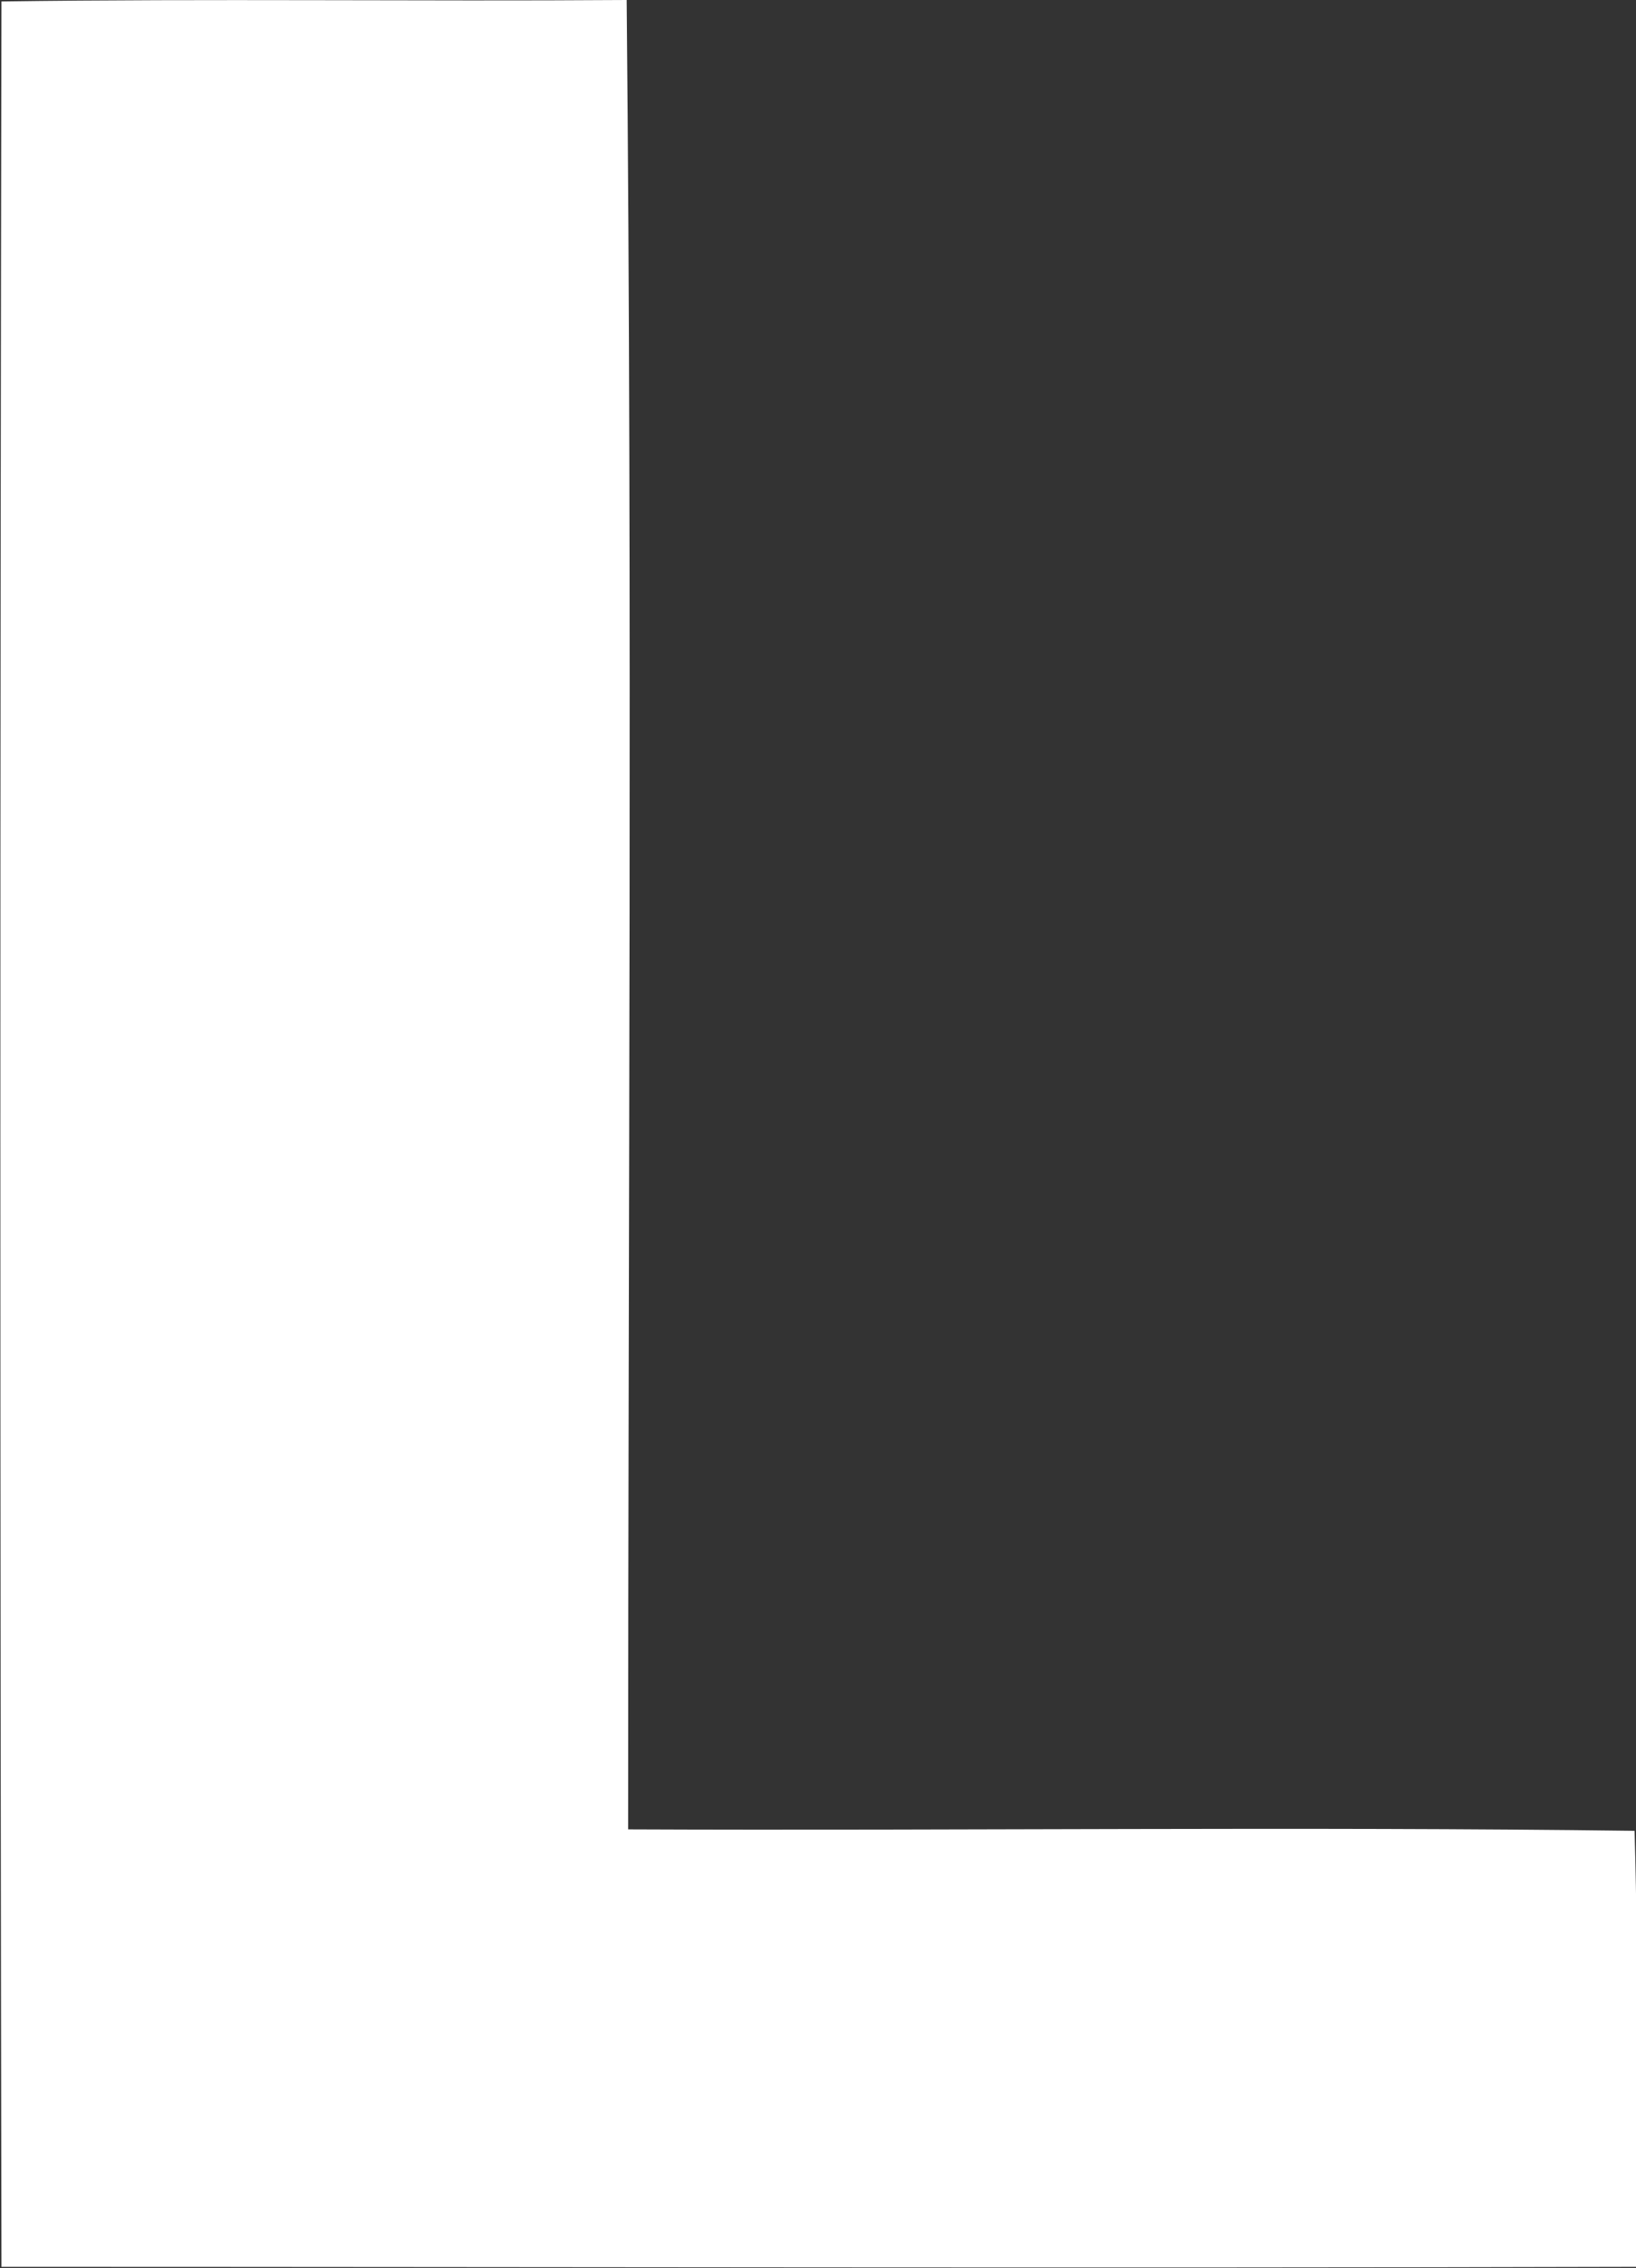 <?xml version="1.0" encoding="utf-8"?>
<!-- Generator: Adobe Illustrator 28.2.0, SVG Export Plug-In . SVG Version: 6.00 Build 0)  -->
<svg version="1.1"
	 id="svg2" xmlns:rdf="http://www.w3.org/1999/02/22-rdf-syntax-ns#" xmlns:dc="http://purl.org/dc/elements/1.1/" xmlns:cc="http://creativecommons.org/ns#" xmlns:svg="http://www.w3.org/2000/svg" xmlns:sodipodi="http://sodipodi.sourceforge.net/DTD/sodipodi-0.dtd" xmlns:inkscape="http://www.inkscape.org/namespaces/inkscape" sodipodi:docname="simbolo_L.svg"
	 xmlns="http://www.w3.org/2000/svg" xmlns:xlink="http://www.w3.org/1999/xlink" x="0px" y="0px" viewBox="0 0 113.3 157.1"
	 style="enable-background:new 0 0 113.3 157.1;" xml:space="preserve">
<rect x="0" y="0" width="113.3" height="157.1" fill="#333333" stroke="none"/>
<style type="text/css">
	.st0{fill:#FFFFFF;}
</style>
<path id="path8" class="st0" d="M0.1,0.1c14.4-0.2,28.9,0,43.3-0.1c0.4,42.2,0.1,84.5,0.1,126.7c23.2,0.1,46.4-0.2,69.7,0.1
	c0.3,10,0.1,20.1,0.1,30.2c-37.7,0.1-75.4,0-113.2,0C0,104.8,0,52.5,0.1,0.1L0.1,0.1z"/>
</svg>

